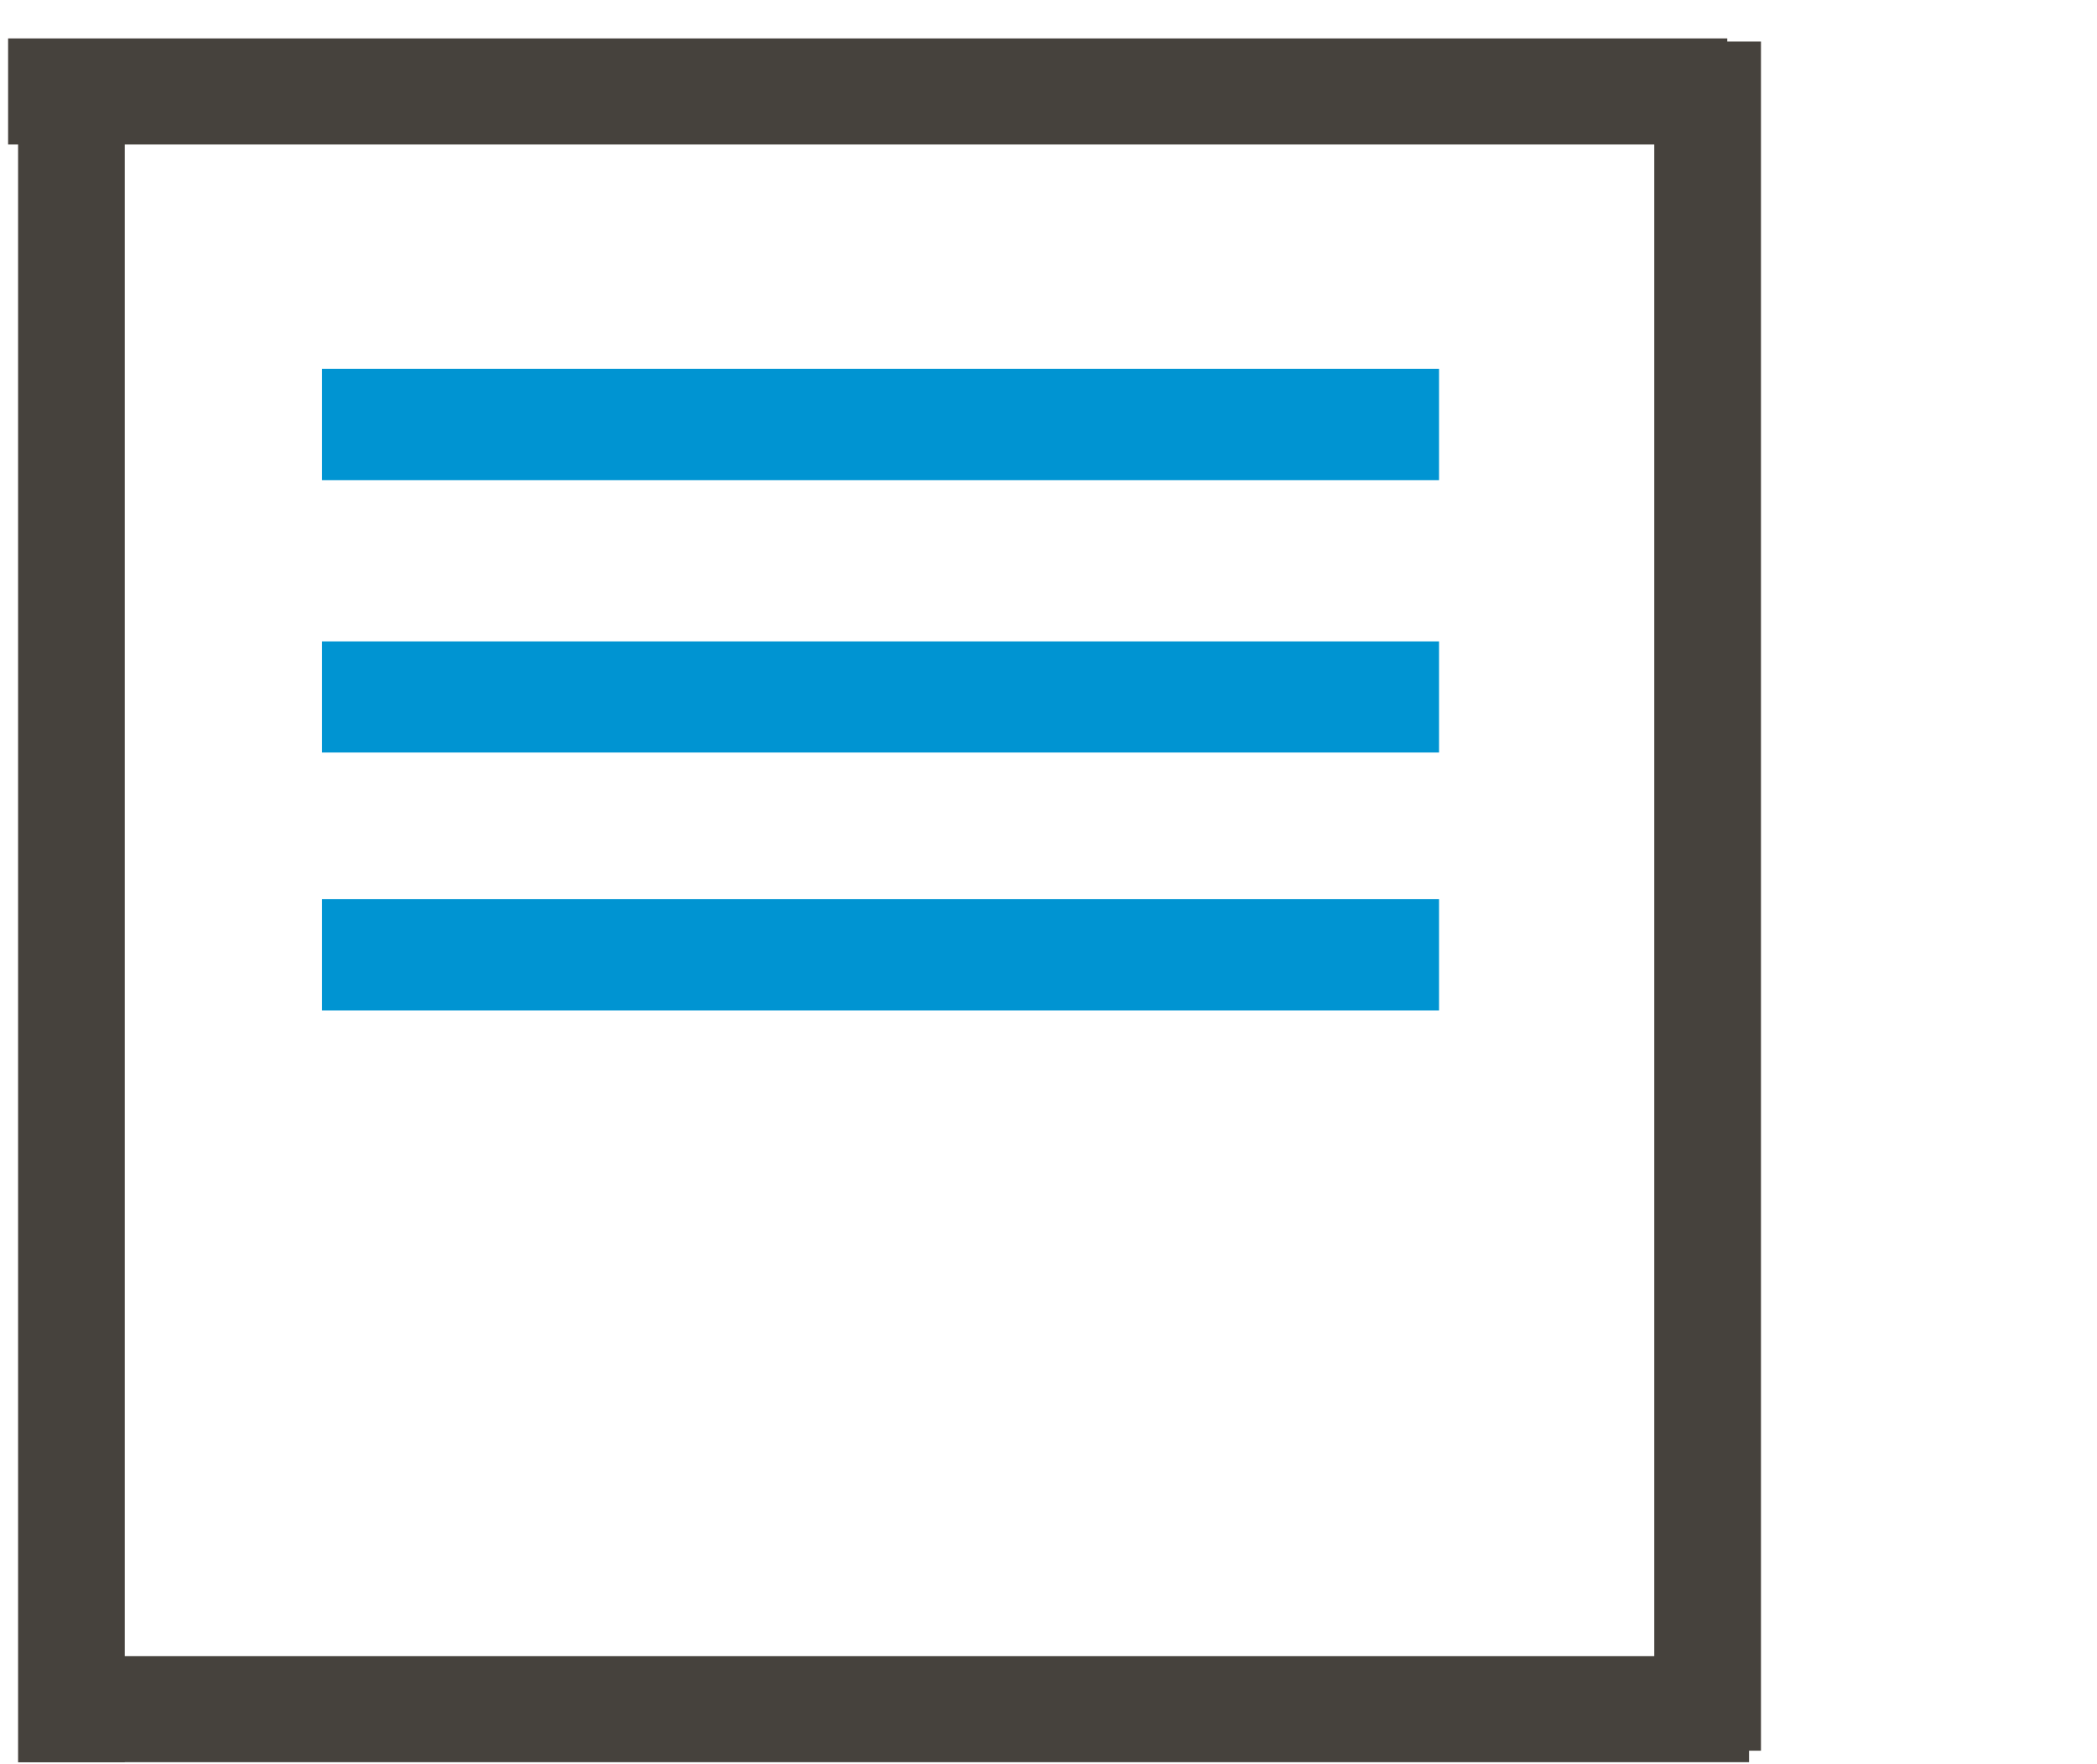 <?xml version="1.0" encoding="utf-8"?>
<!-- Generator: Adobe Illustrator 16.0.4, SVG Export Plug-In . SVG Version: 6.00 Build 0)  -->
<!DOCTYPE svg PUBLIC "-//W3C//DTD SVG 1.1//EN" "http://www.w3.org/Graphics/SVG/1.1/DTD/svg11.dtd">
<svg version="1.1" id="quote" width="23.305" height="19.604" xmlns="http://www.w3.org/2000/svg" xmlns:xlink="http://www.w3.org/1999/xlink" xml:space="preserve">
 <g>
  <title>Layer 1</title>
  <g id="svg_1">
   <rect id="svg_2" height="1.235" width="12.414" y="7.128" x="3.579" fill="#0094D2"/>
   <rect id="svg_3" height="1.236" width="12.414" y="4.1" x="3.579" fill="#0094D2"/>
   <rect id="svg_6" height="1.179" width="19.106" y="0.427" x="0.09" fill="#46423D"/>
   <rect id="svg_11" height="1.179" width="19.106" y="18.405" x="0.332" fill="#46423D"/>
   <rect transform="matrix(0 1.048 -1.054 0 11.093 8.639)" id="svg_12" height="1.125" width="18.125" y="9.209" x="-7.68" fill="#46423D"/>
   <rect transform="matrix(0 1.048 -1.054 0 29.145 -9.568)" id="svg_13" height="1.125" width="18.125" y="9.084" x="9.57" fill="#46423D"/>
   <rect id="svg_14" fill="#0094D2" height="1.236" width="12.414" y="9.993" x="3.579"/>
  </g>
 </g>
</svg>
